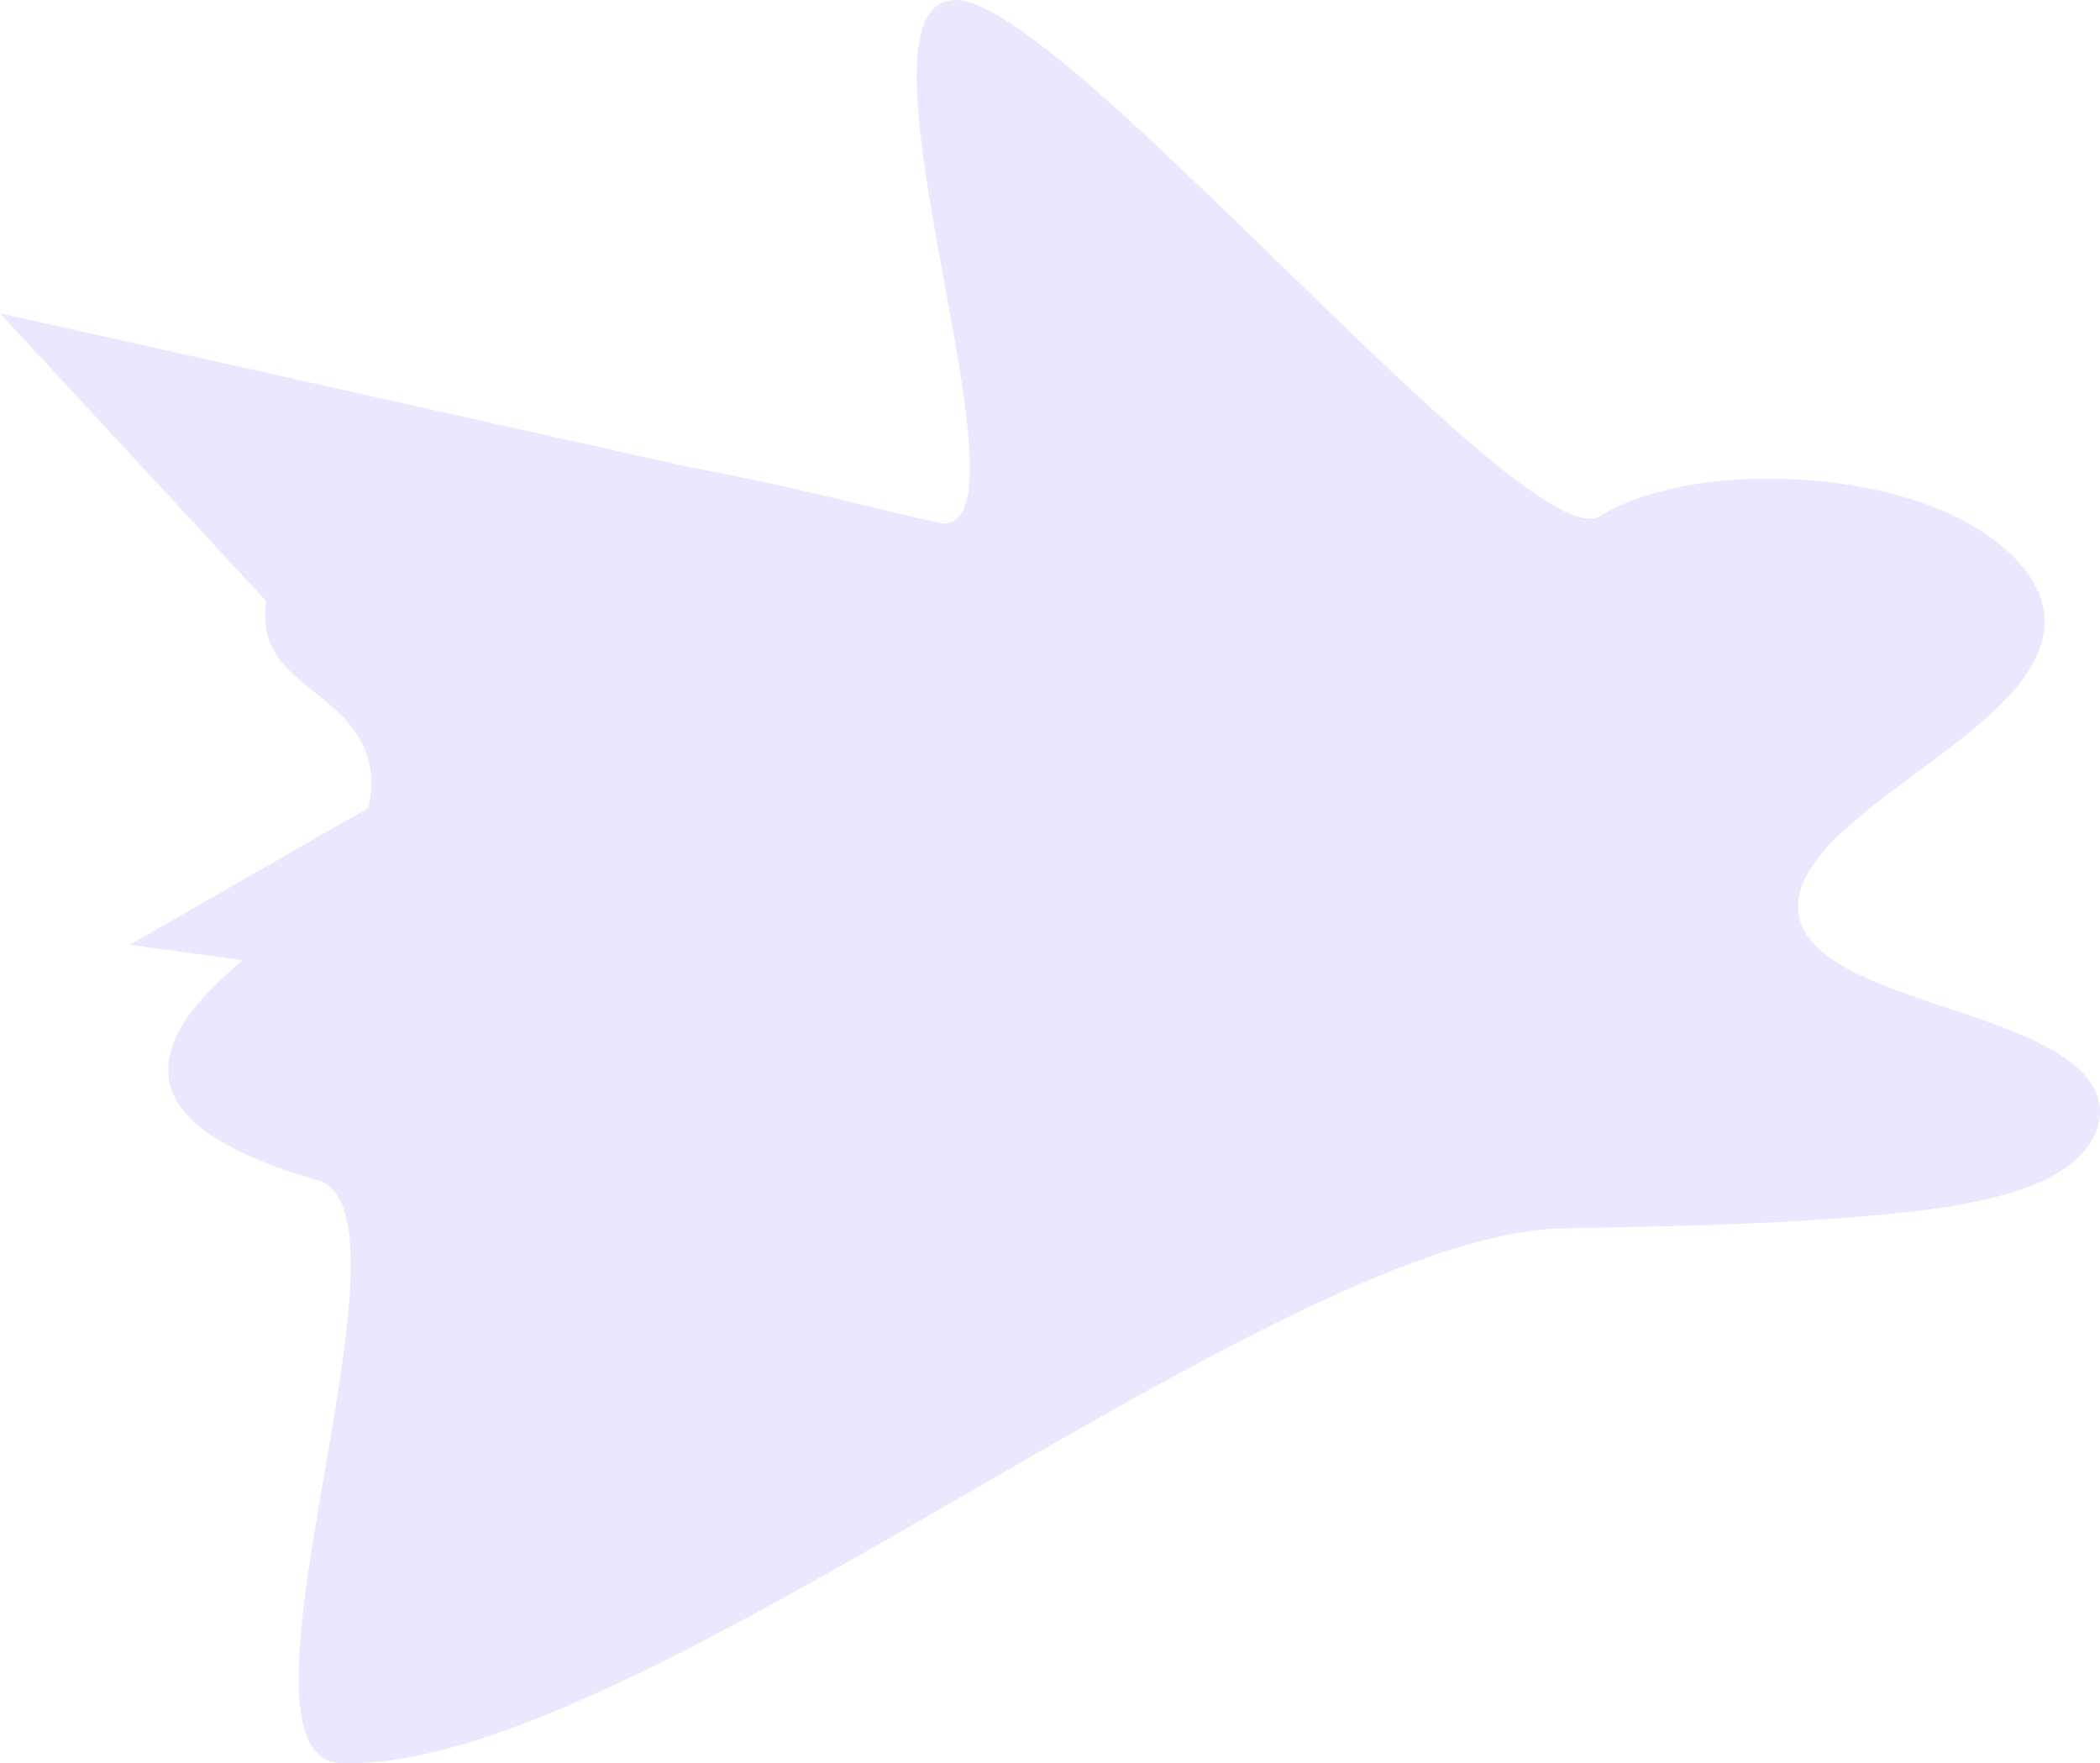<svg xmlns="http://www.w3.org/2000/svg" width="1172.308" height="984.397" viewBox="0 0 1172.308 984.397">
  <path id="Unión_44" data-name="Unión 44" d="M408.959,984.285c-71.718-2.987,49.73-307.632-13.126-325.521l-1.637-.472c-.814-.233-1.627-.466-2.441-.711A276.984,276.984,0,0,1,359.8,646.175c-17.949-7.8-32.771-17.328-40.6-28.626-12.273-17.722-5.783-37.642,8.235-54.97,7.448-9.206,16.888-17.927,26.827-26.526l-63.1-8.594L424.332,451.1c4.513-18,.883-35.912-15.373-52.115a162.753,162.753,0,0,0-13.165-11.352c-7.519-5.975-15.165-11.95-20.331-18.564-8.3-10.6-9.653-22.114-8.257-33.627L218.76,174.921l384.573,85.805c42.22,7.687,82.941,17.822,123.779,27.617l17.438,3.891c27.834,1.785,12.68-72.158-.749-146.1C730.467,72.712,718.831-.708,752.658.005c61.032,1.3,318.827,313.26,359.352,288.117,39.358-24.408,113.321-26.254,166.648-11.514,50.886,14.065,83.795,43.833,81.364,73.564-3.1,37.1-53.847,66.818-94.009,98.408-6.676,5.252-13.067,10.564-18.9,15.965-19.037,17.644-32.5,38.838-19.39,57.886,7.352,10.665,21.38,18.8,38.29,25.908,37.888,15.911,90.186,26.619,113.713,48.893,20.263,19.215,12.754,45.147-17.537,60.473-15.754,7.966-35.906,12.85-57.425,16.187-10.795,1.674-22.093,2.959-33.261,4.032l-5.529.514c-57.415,5.222-115.987,6.285-174.285,7.337-160.794,2.9-512.656,298.592-677.277,298.621C412.562,984.4,410.76,984.36,408.959,984.285Z" transform="translate(-218.76)" fill="#4805ff" opacity="0.1"/>
</svg>
